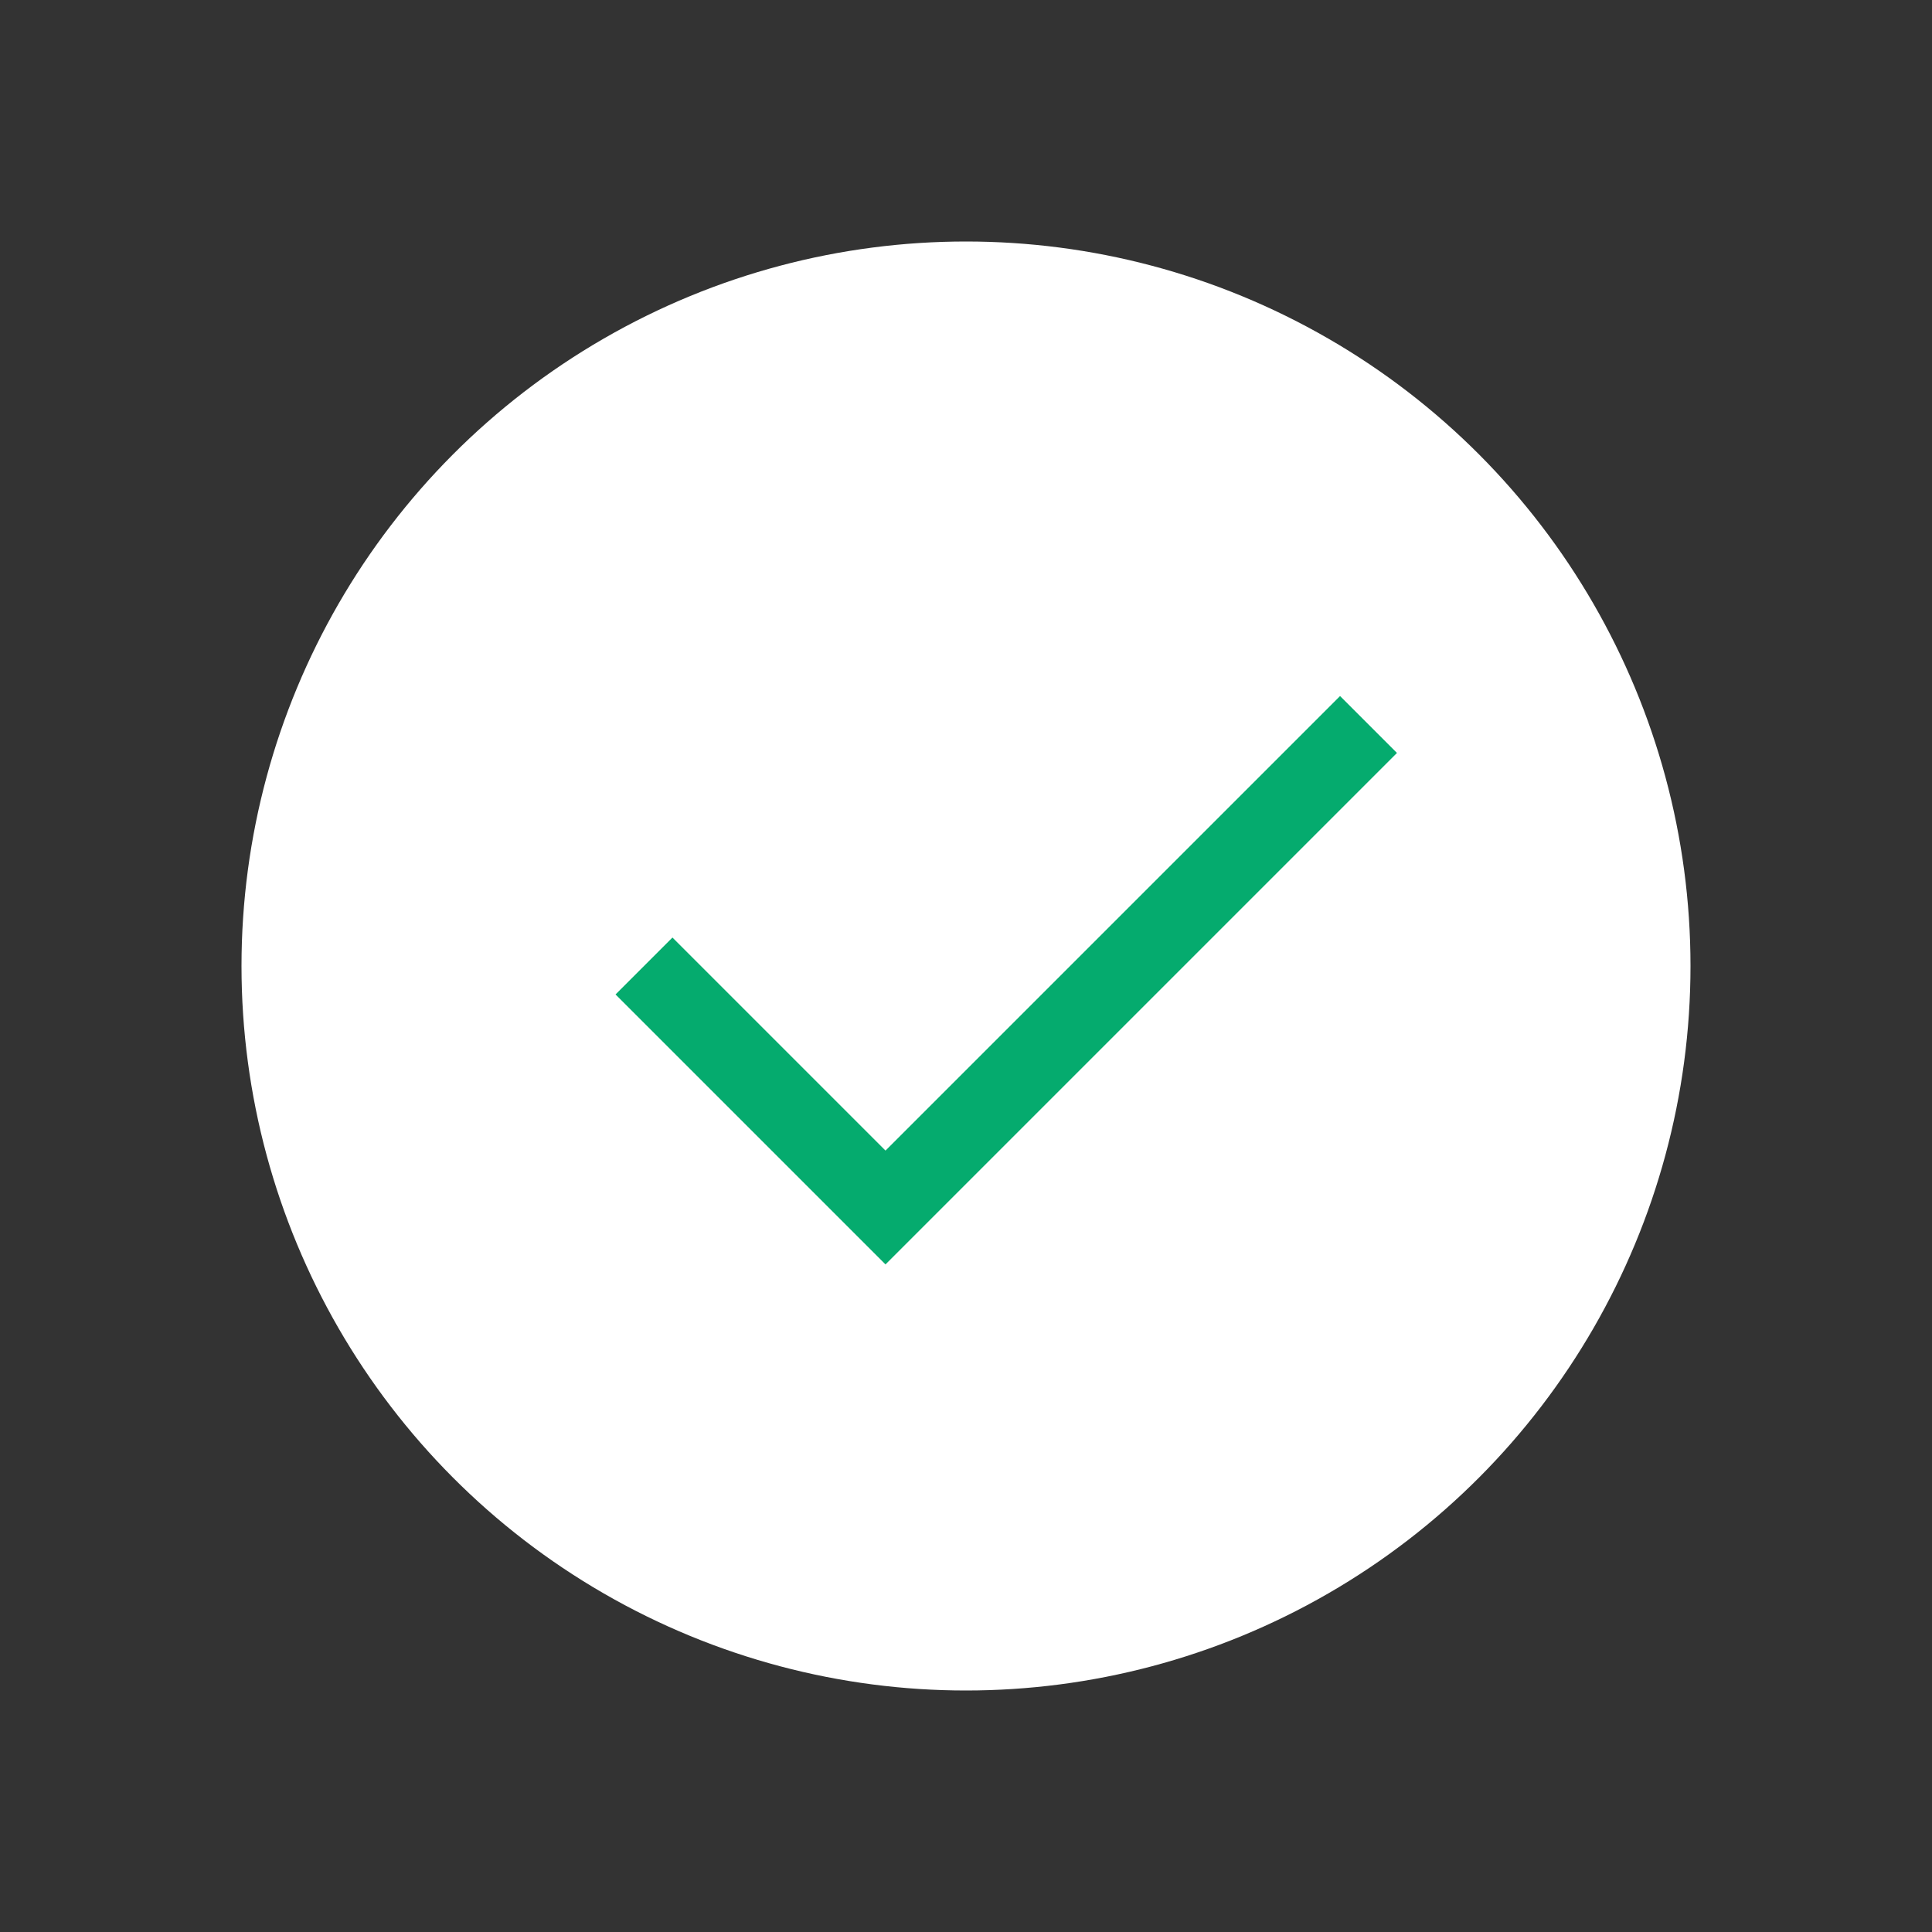 <svg xmlns="http://www.w3.org/2000/svg" width="24" height="24" viewBox="0 0 24 24"><rect x="0" y="0" width="24" height="24" fill="#333333" stroke="none"/><rect width="24" height="24" fill="none"/><circle cx="9" cy="9" r="9" transform="translate(3 3)" fill="#fff"/><path d="M0,3,3,6,9,0" transform="translate(8 9)" fill="none" stroke="#05ab6e" stroke-width="1" stroke-dasharray="0 0"/></svg>